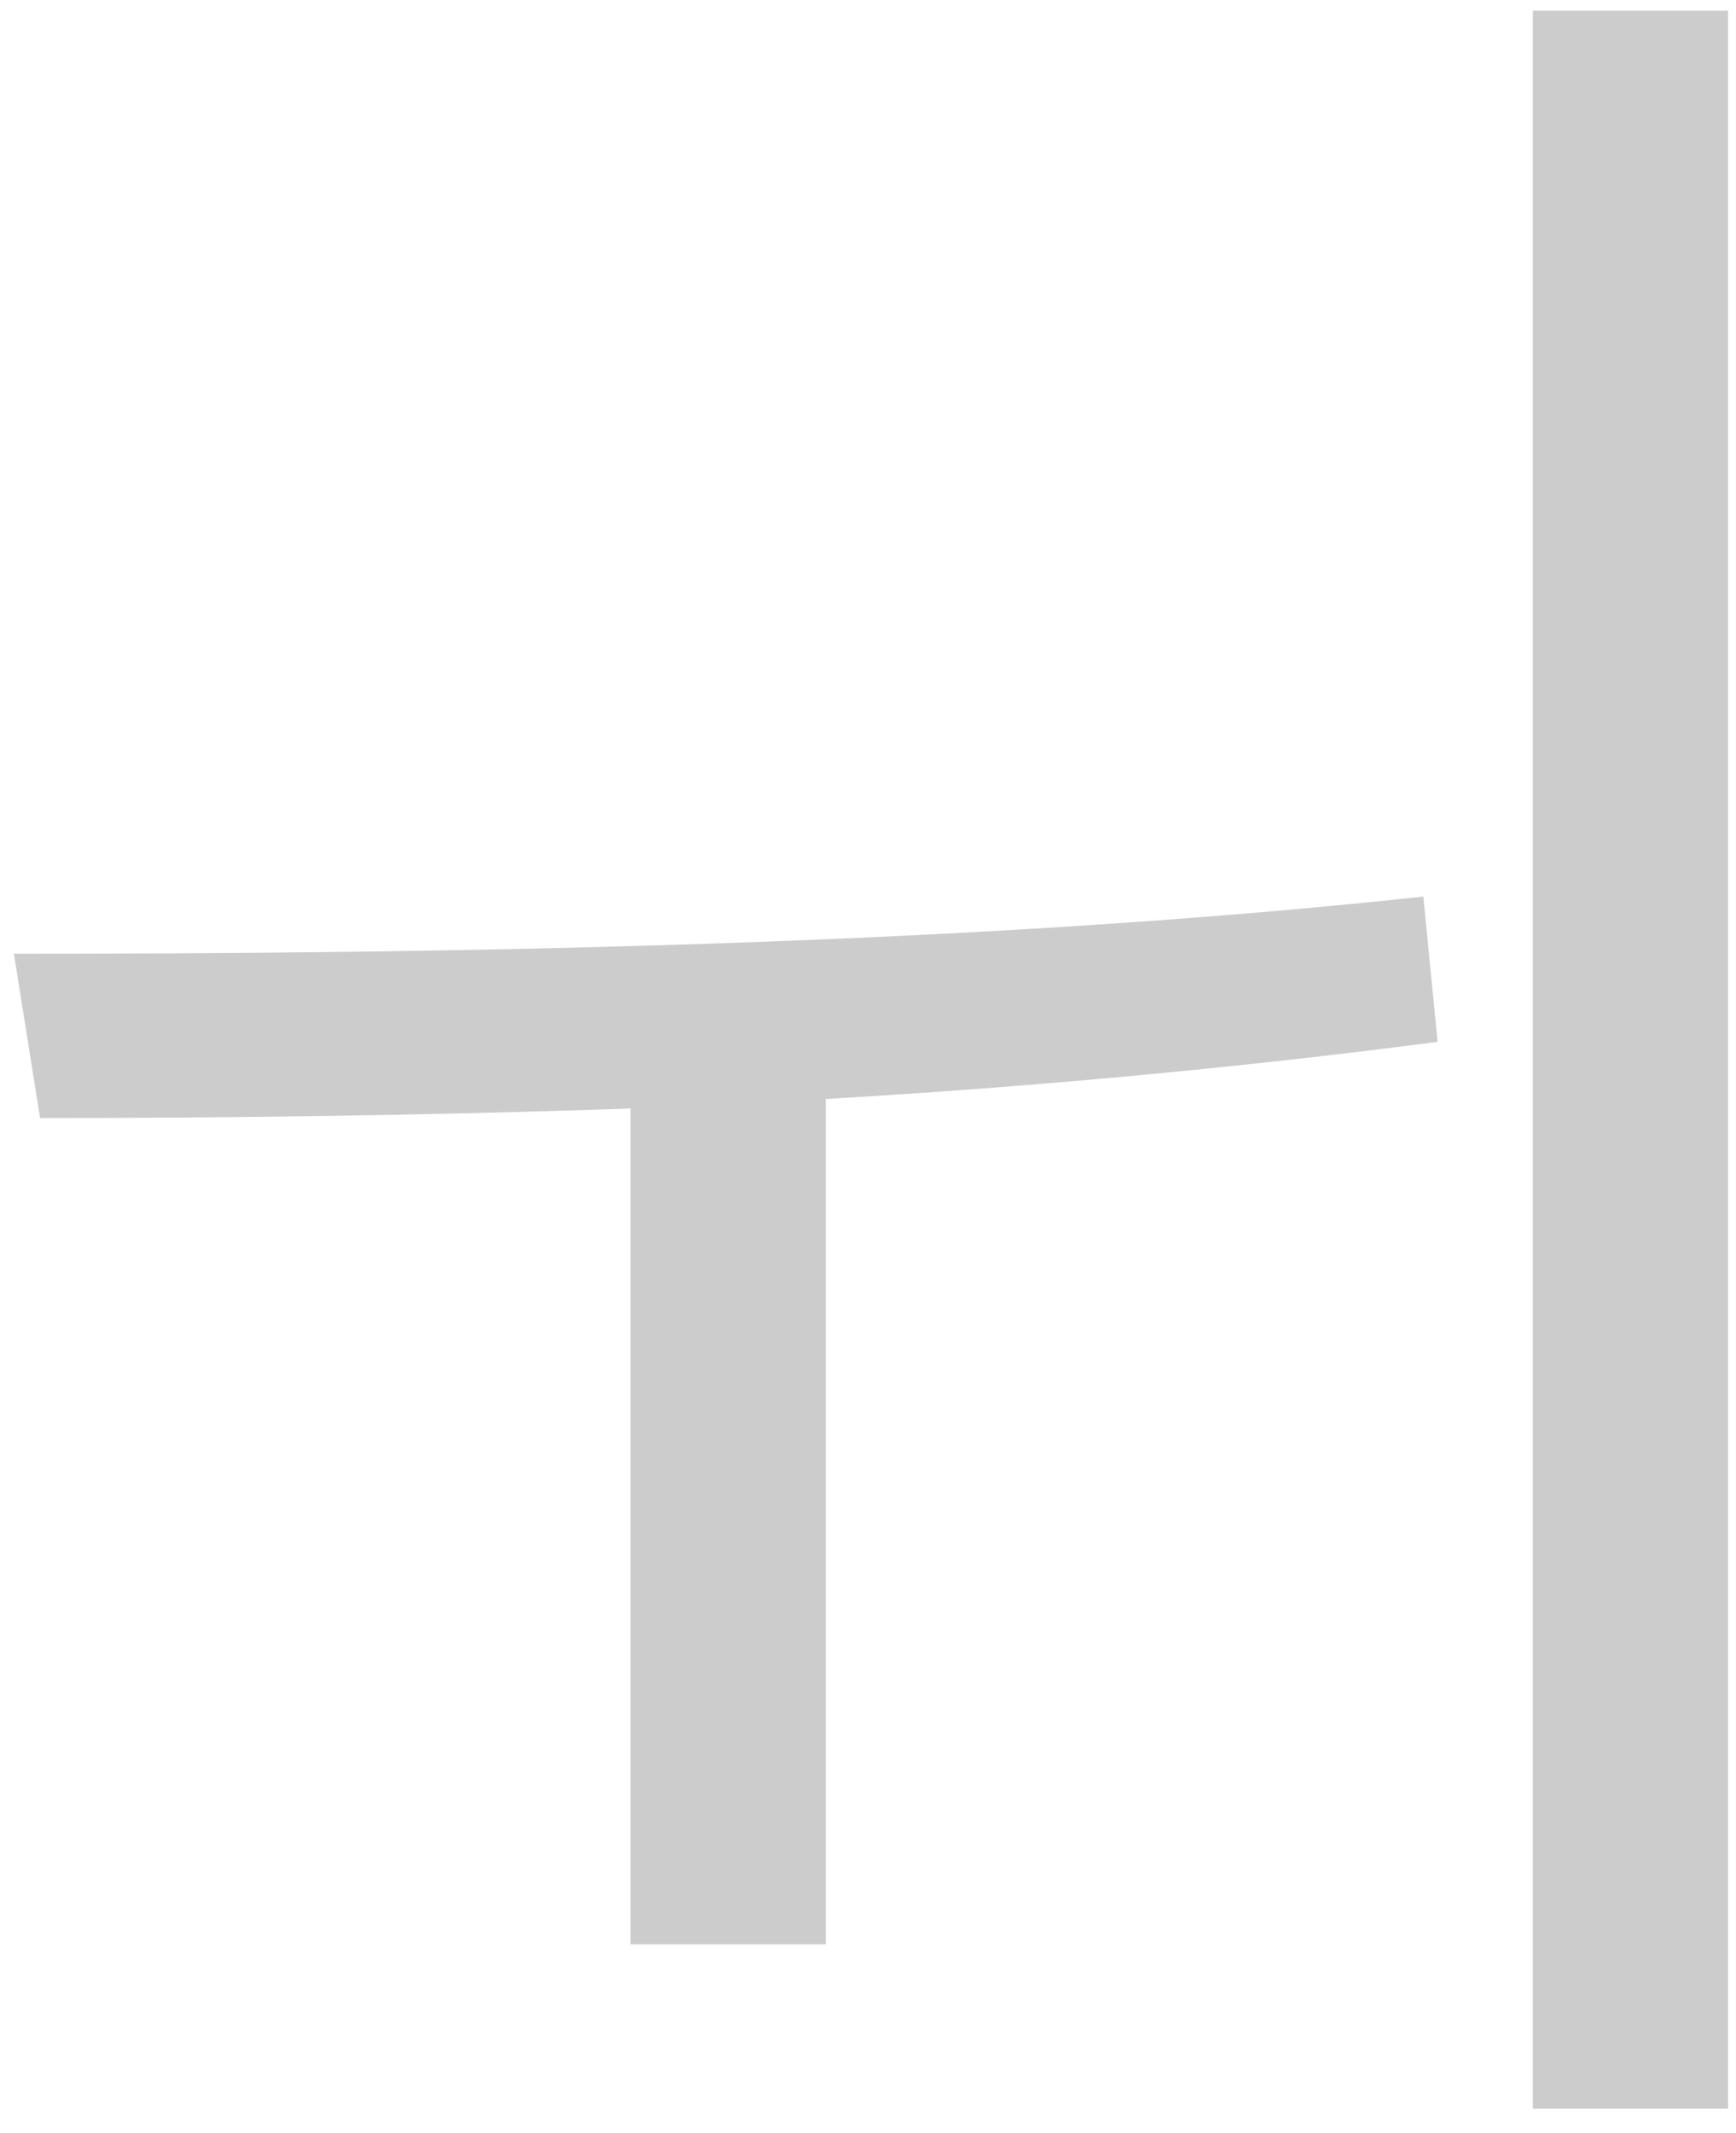 <svg width="70" height="86" viewBox="0 0 70 86" fill="none" xmlns="http://www.w3.org/2000/svg">
<path d="M57.392 36.144C38.768 38.16 17.456 38.448 0.56 38.448L1.616 45.072C8.912 45.072 17.072 44.976 25.424 44.688V78.384H33.296V44.304C41.552 43.824 49.904 43.056 57.968 42L57.392 36.144ZM61.808 0.432V85.008H69.68V0.432H61.808Z" fill="#CCC"/>
</svg>
